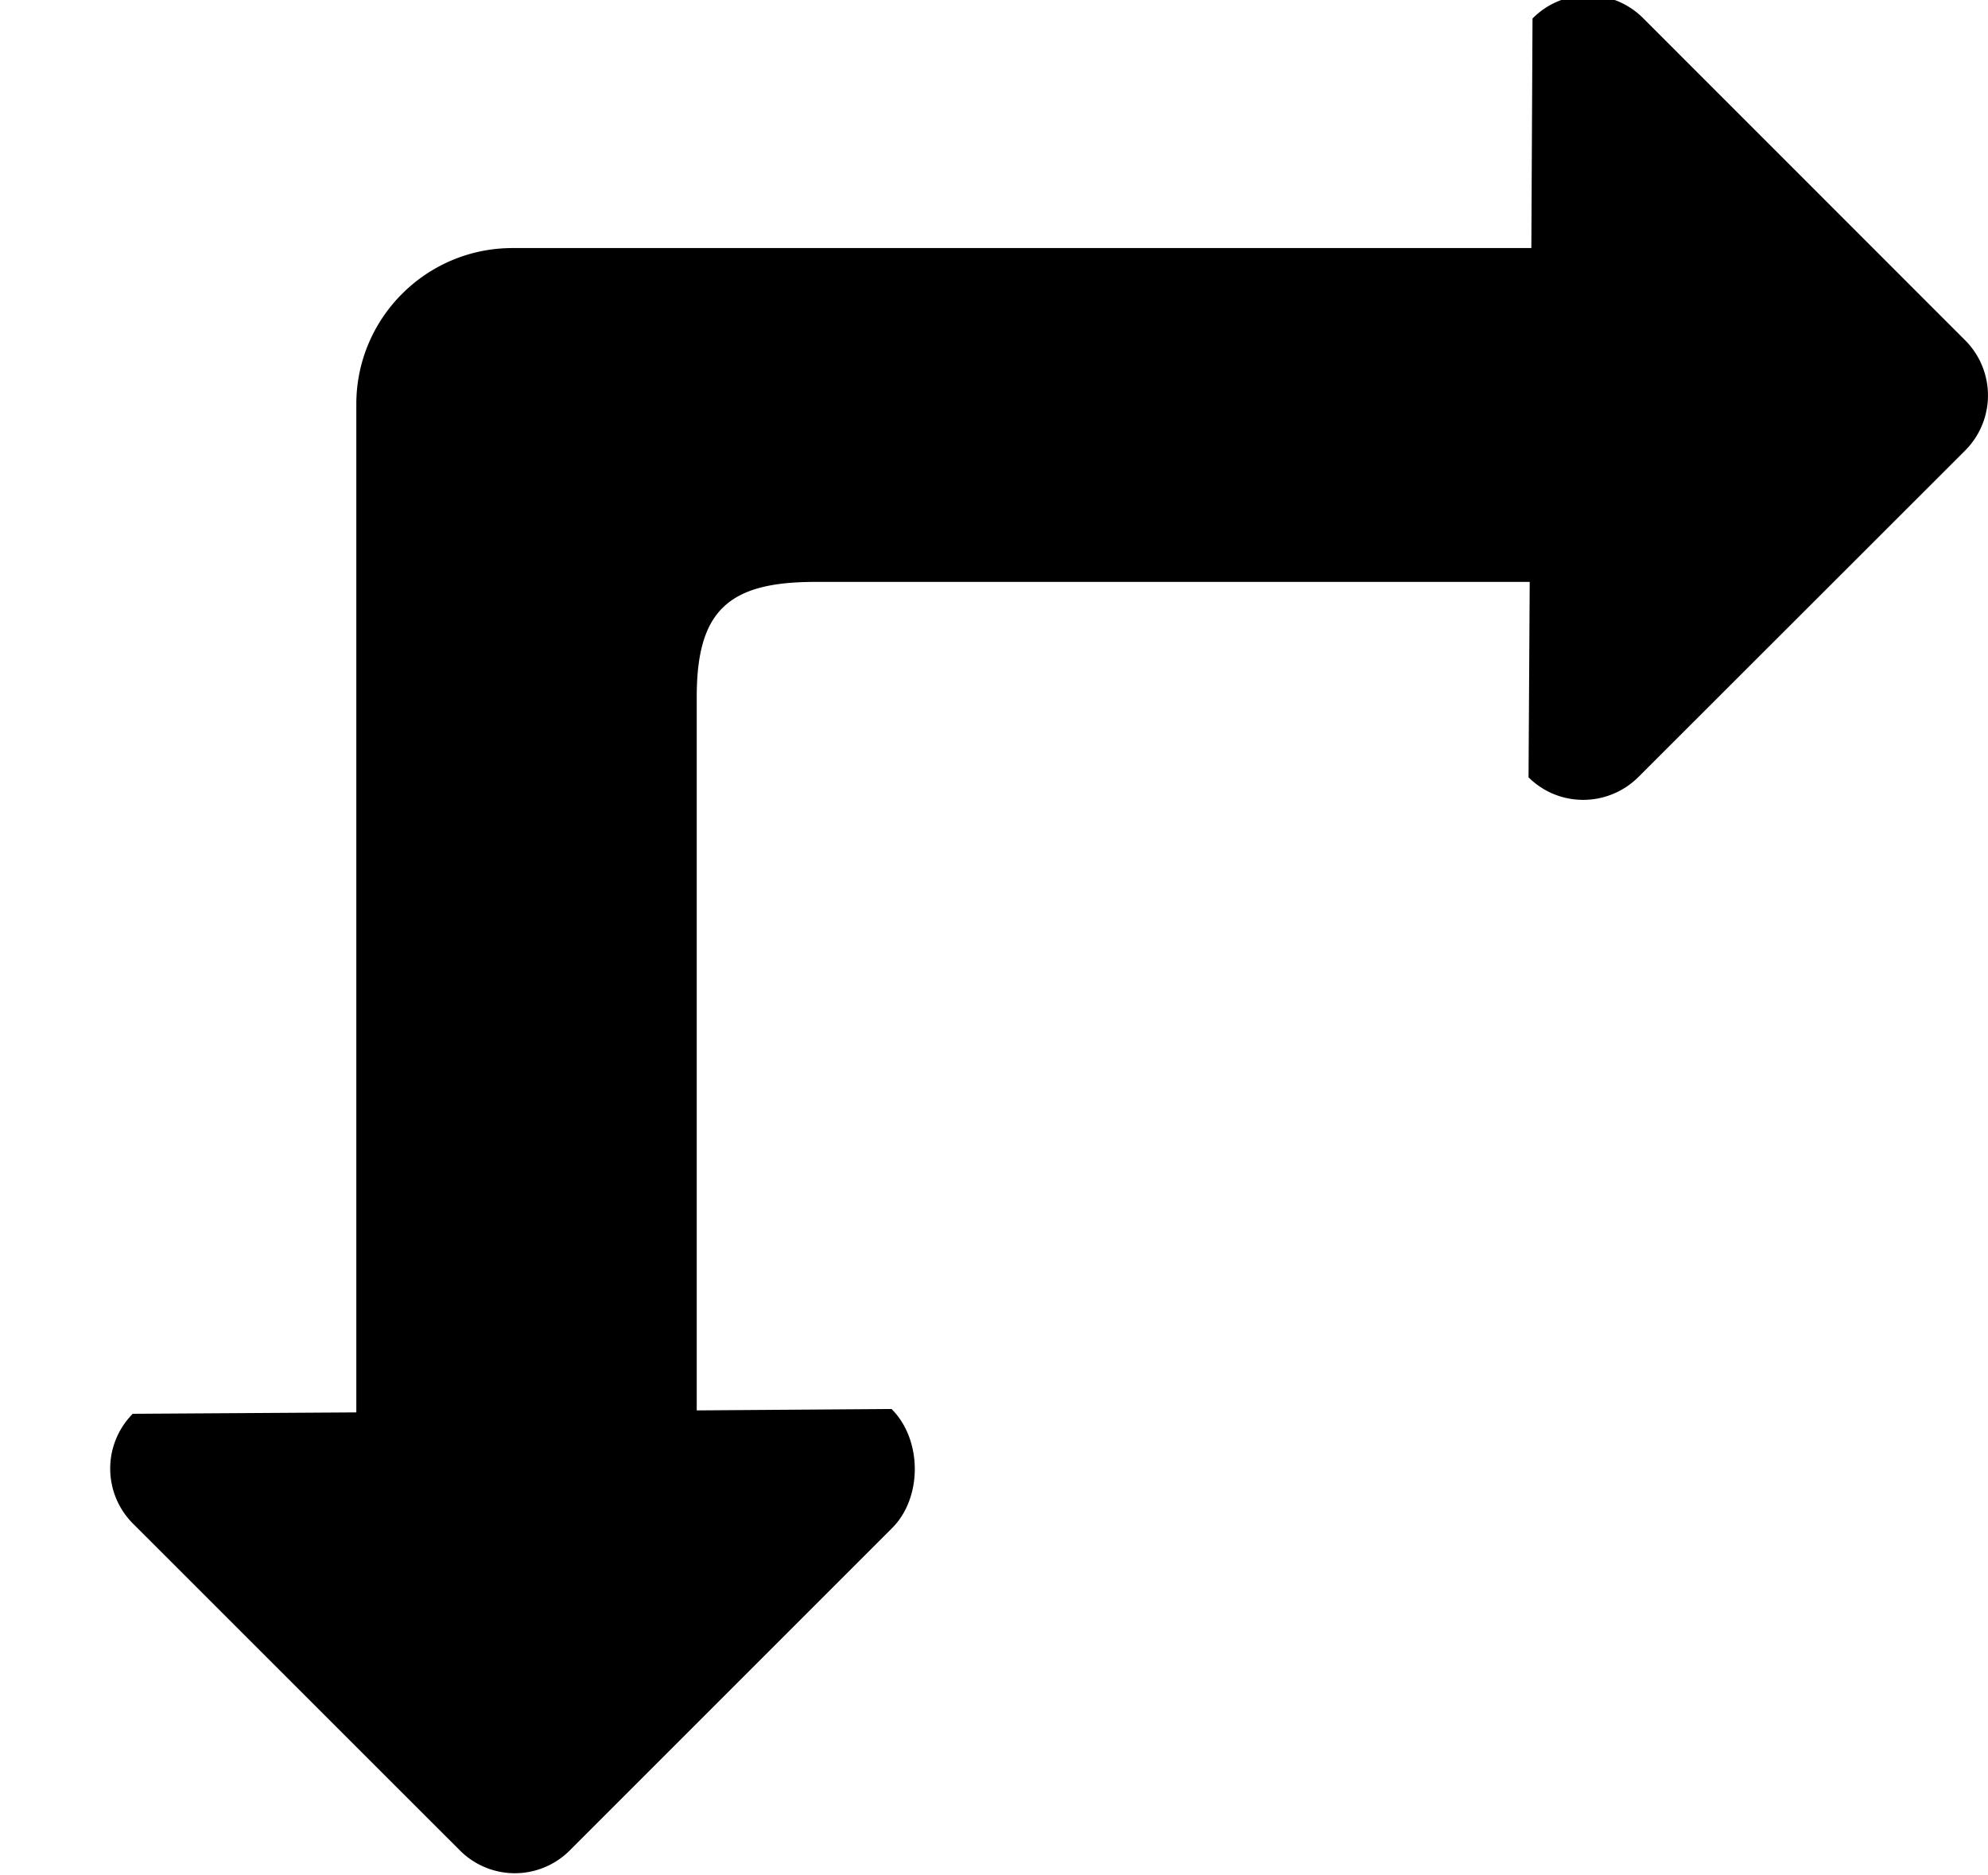 <svg xmlns="http://www.w3.org/2000/svg" width="3em" height="2.83em" viewBox="0 0 17 16"><path fill="currentColor" fill-rule="evenodd" d="M16.807 2.894L14.049.135a.666.666 0 0 0-.944.005l-.01 1.963H4.383c-.738 0-1.336.599-1.336 1.335v8.622l-1.912.012a.666.666 0 0 0 .006.943l2.787 2.786a.663.663 0 0 0 .943.006l2.758-2.758c.26-.26.258-.756-.005-1.018l-1.666.012V5.941c0-.738.272-.983 1.011-.983h6.112l-.01 1.671c.26.259.681.257.942-.005l2.789-2.787a.667.667 0 0 0 .005-.943"/></svg>